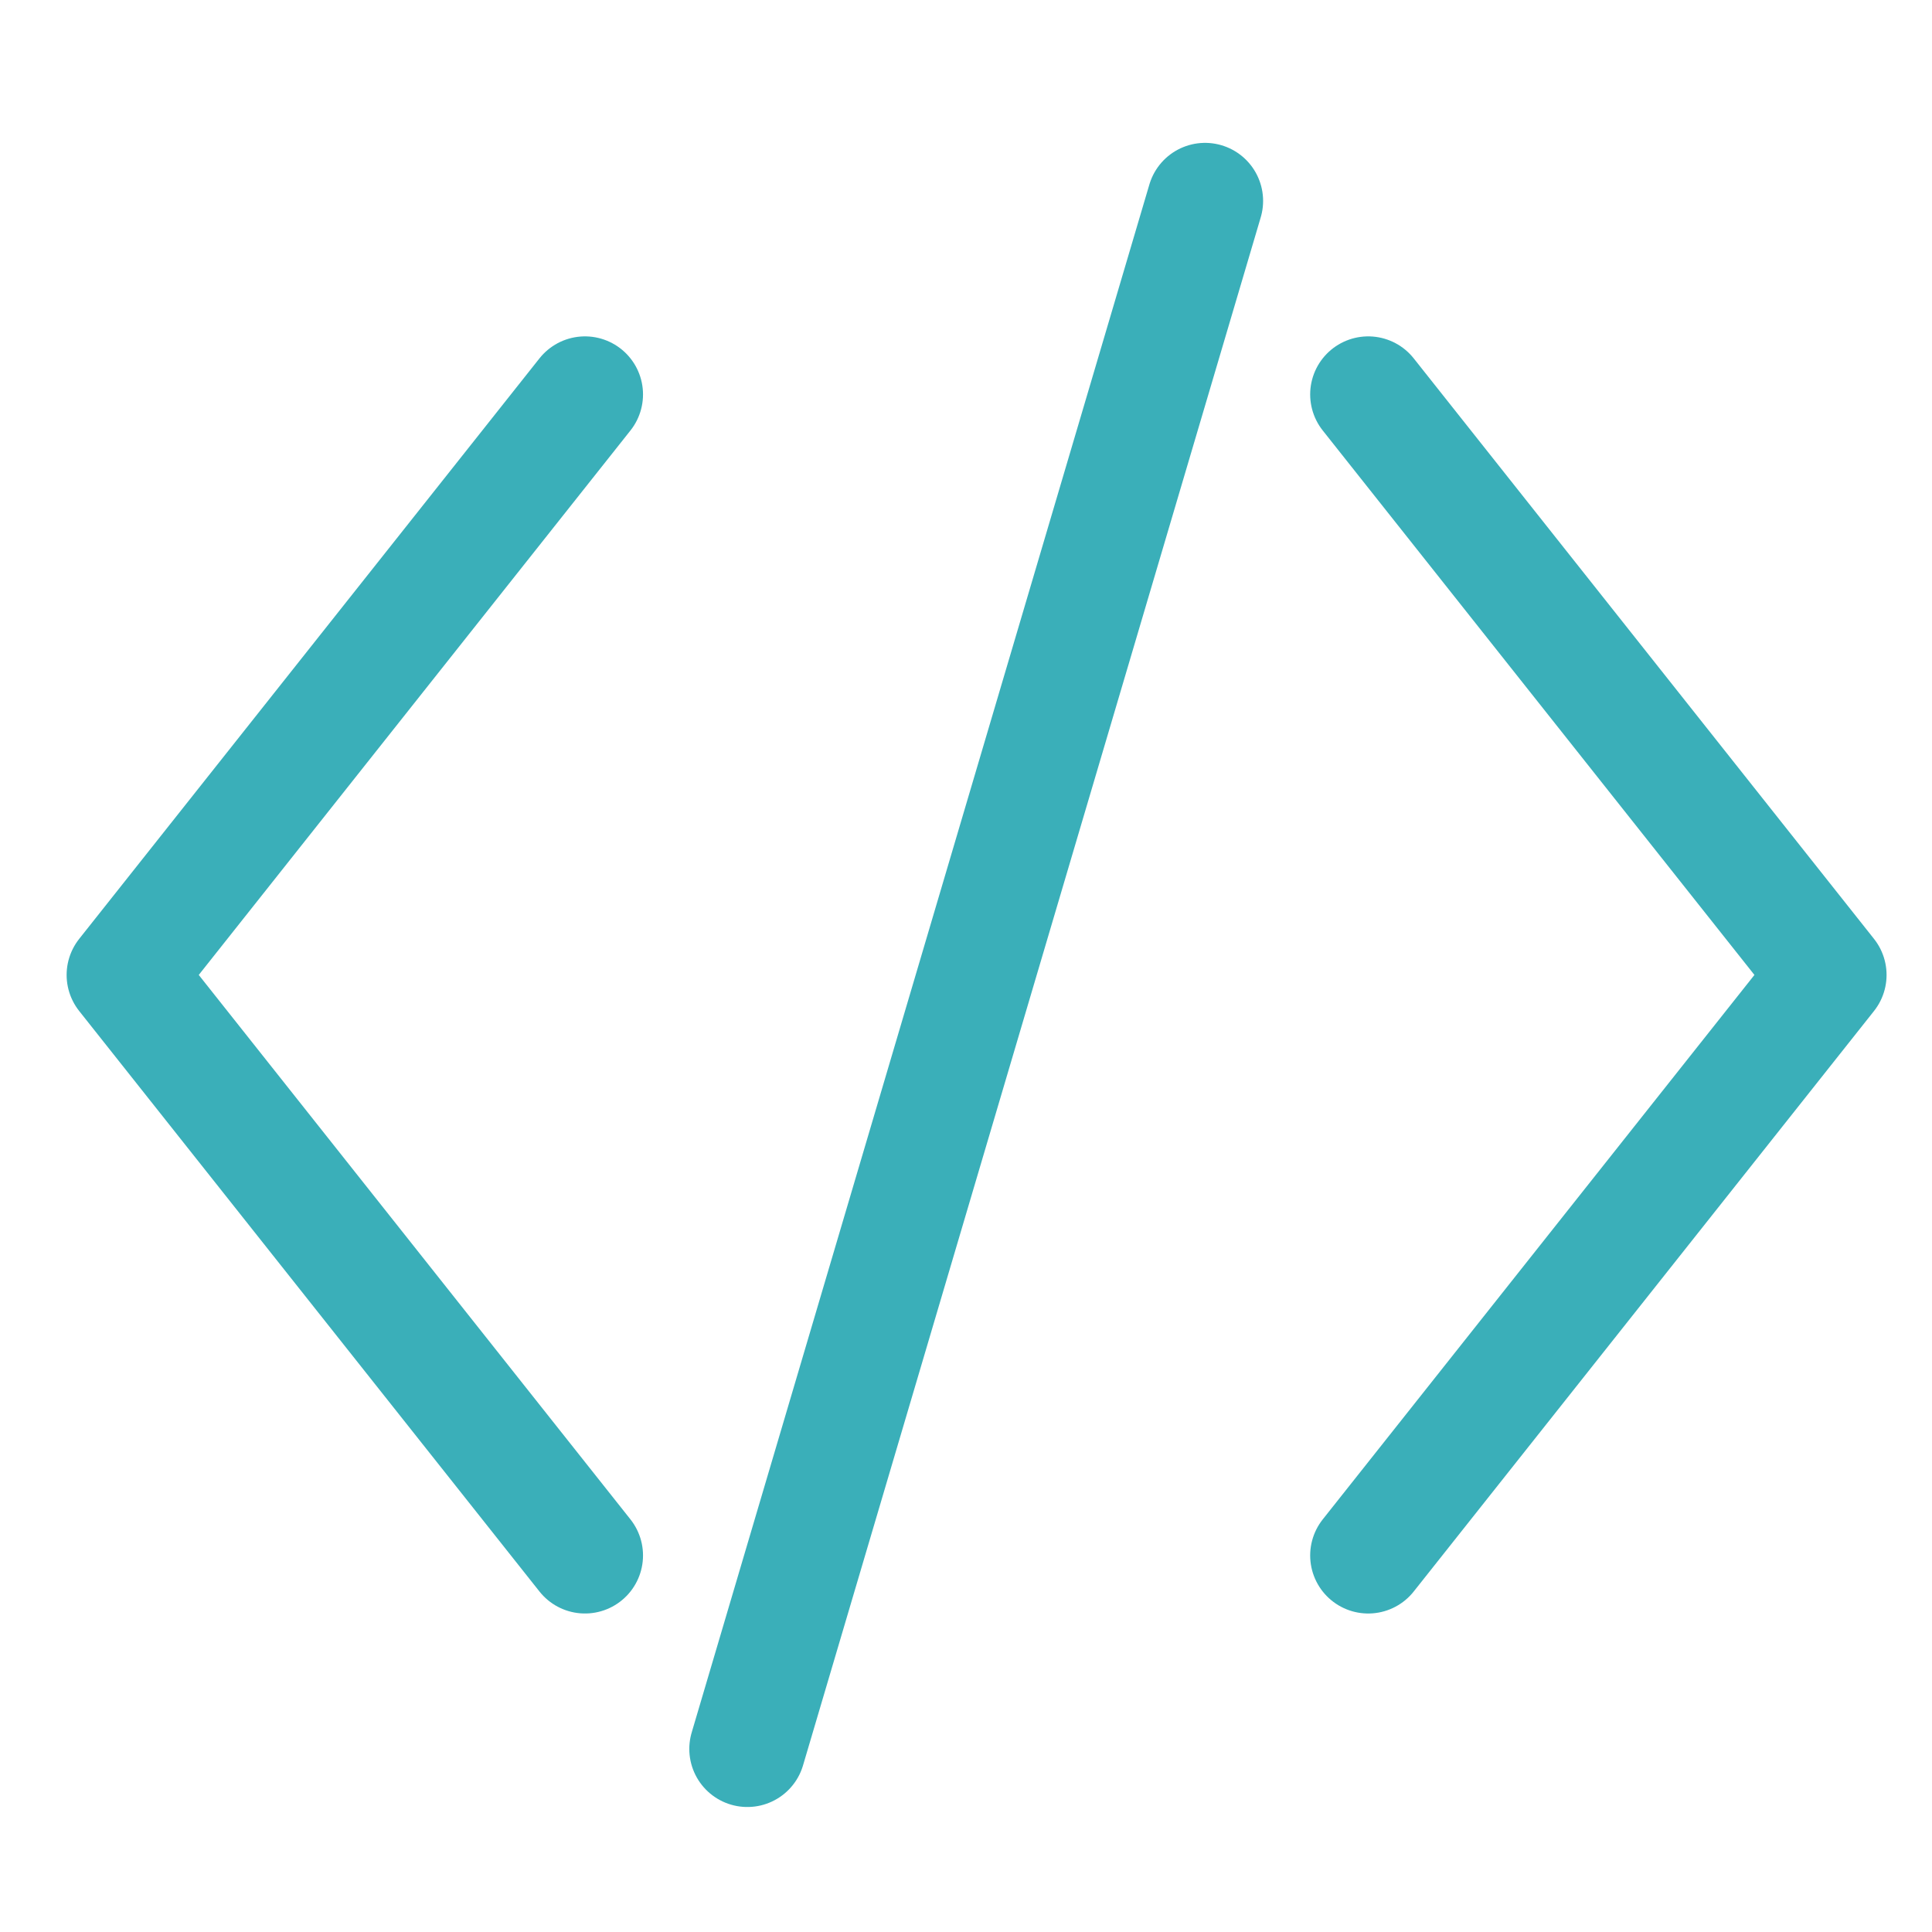<?xml version="1.0" encoding="UTF-8" standalone="no"?>
<!-- Created with Inkscape (http://www.inkscape.org/) -->

<svg
   xmlns:dc="http://purl.org/dc/elements/1.1/"
   xmlns:cc="http://creativecommons.org/ns#"
   xmlns:rdf="http://www.w3.org/1999/02/22-rdf-syntax-ns#"
   xmlns:svg="http://www.w3.org/2000/svg"
   xmlns="http://www.w3.org/2000/svg"
   xmlns:sodipodi="http://sodipodi.sourceforge.net/DTD/sodipodi-0.dtd"
   xmlns:inkscape="http://www.inkscape.org/namespaces/inkscape"
   width="100mm"
   height="100mm"
   viewBox="0 0 100 100"
   version="1.1"
   id="svg1042"
   inkscape:version="0.92.2 (5c3e80d, 2017-08-06)"
   sodipodi:docname="code.svg">
  <defs
     id="defs1036">
    <radialGradient
       id="radialGradient880"
       fx="175.76"
       fy="271.26"
       gradientUnits="userSpaceOnUse"
       cy="318.13"
       cx="241.71"
       gradientTransform="scale(0.887,1.127)"
       r="102.2">
      <stop
         id="stop878"
         style="stop-color:#ededed"
         offset="0" />
      <stop
         id="stop881"
         style="stop-color:#ce3d3d"
         offset=".339" />
      <stop
         id="stop879"
         style="stop-color:#650000"
         offset="1" />
    </radialGradient>
    <linearGradient
       id="linearGradient1142"
       y2="554.91"
       gradientUnits="userSpaceOnUse"
       y1="540.85"
       gradientTransform="scale(0.683,1.464)"
       x2="850.78"
       x1="838.06">
      <stop
         id="stop985"
         style="stop-color:#ededed;stop-opacity:.605"
         offset="0" />
      <stop
         id="stop987"
         style="stop-color:#000000;stop-opacity:0"
         offset="1" />
    </linearGradient>
  </defs>
  <sodipodi:namedview
     id="base"
     pagecolor="#ffffff"
     bordercolor="#666666"
     borderopacity="1.0"
     inkscape:pageopacity="0.0"
     inkscape:pageshadow="2"
     inkscape:zoom="0.7"
     inkscape:cx="176.49052"
     inkscape:cy="282.89234"
     inkscape:document-units="mm"
     inkscape:current-layer="g3143"
     showgrid="false"
     inkscape:window-width="1362"
     inkscape:window-height="717"
     inkscape:window-x="0"
     inkscape:window-y="49"
     inkscape:window-maximized="0"
     showguides="true"
     inkscape:guide-bbox="true">
    <sodipodi:guide
       position="18.174,80"
       orientation="0,1"
       id="guide1784"
       inkscape:locked="false"
       inkscape:label=""
       inkscape:color="rgb(0,0,255)" />
    <sodipodi:guide
       position="16.571,20"
       orientation="0,1"
       id="guide1786"
       inkscape:locked="false"
       inkscape:label=""
       inkscape:color="rgb(0,0,255)" />
    <sodipodi:guide
       position="52.919,50"
       orientation="0,1"
       id="guide1788"
       inkscape:locked="false"
       inkscape:label=""
       inkscape:color="rgb(0,0,255)" />
    <sodipodi:guide
       position="9.087,73.232"
       orientation="1,0"
       id="guide1790"
       inkscape:locked="false" />
    <sodipodi:guide
       position="32.874,64.412"
       orientation="1,0"
       id="guide1792"
       inkscape:locked="false" />
    <sodipodi:guide
       position="76.439,90"
       orientation="0,1"
       id="guide1811"
       inkscape:locked="false"
       inkscape:label=""
       inkscape:color="rgb(0,0,255)" />
    <sodipodi:guide
       position="77.508,10"
       orientation="0,1"
       id="guide1813"
       inkscape:locked="false"
       inkscape:label=""
       inkscape:color="rgb(0,0,255)" />
  </sodipodi:namedview>
  <g
     inkscape:label="Ebene 1"
     inkscape:groupmode="layer"
     id="layer1"
     transform="translate(0,-197)">
    <g
       id="g3143"
       transform="matrix(0.265,0,0,0.265,-1.162,-46.627)">
      <path
         style="fill:none;stroke:#3aafb9;stroke-width:22.677;stroke-linecap:round;stroke-linejoin:round;stroke-miterlimit:4;stroke-dasharray:none;stroke-opacity:1"
         d="M 118.64,996.386 28.736,1109.772 118.64,1223.157"
         id="path1782"
         inkscape:connector-curvature="0"
         sodipodi:nodetypes="ccc" />
      <path
         style="fill:none;stroke:#3aafb9;stroke-width:22.677;stroke-linecap:round;stroke-linejoin:round;stroke-miterlimit:4;stroke-dasharray:none;stroke-opacity:1"
         d="m 271.627,996.386 89.904,113.386 -89.904,113.386"
         id="path1782-2"
         inkscape:connector-curvature="0"
         sodipodi:nodetypes="ccc" />
      <path
         style="fill:none;stroke:#3aafb9;stroke-width:22.677;stroke-linecap:round;stroke-linejoin:miter;stroke-miterlimit:4;stroke-dasharray:none;stroke-opacity:1"
         d="m 150.358,1260.953 89.398,-302.362"
         id="path1809"
         inkscape:connector-curvature="0"
         sodipodi:nodetypes="cc" />
    </g>
  </g>
</svg>
